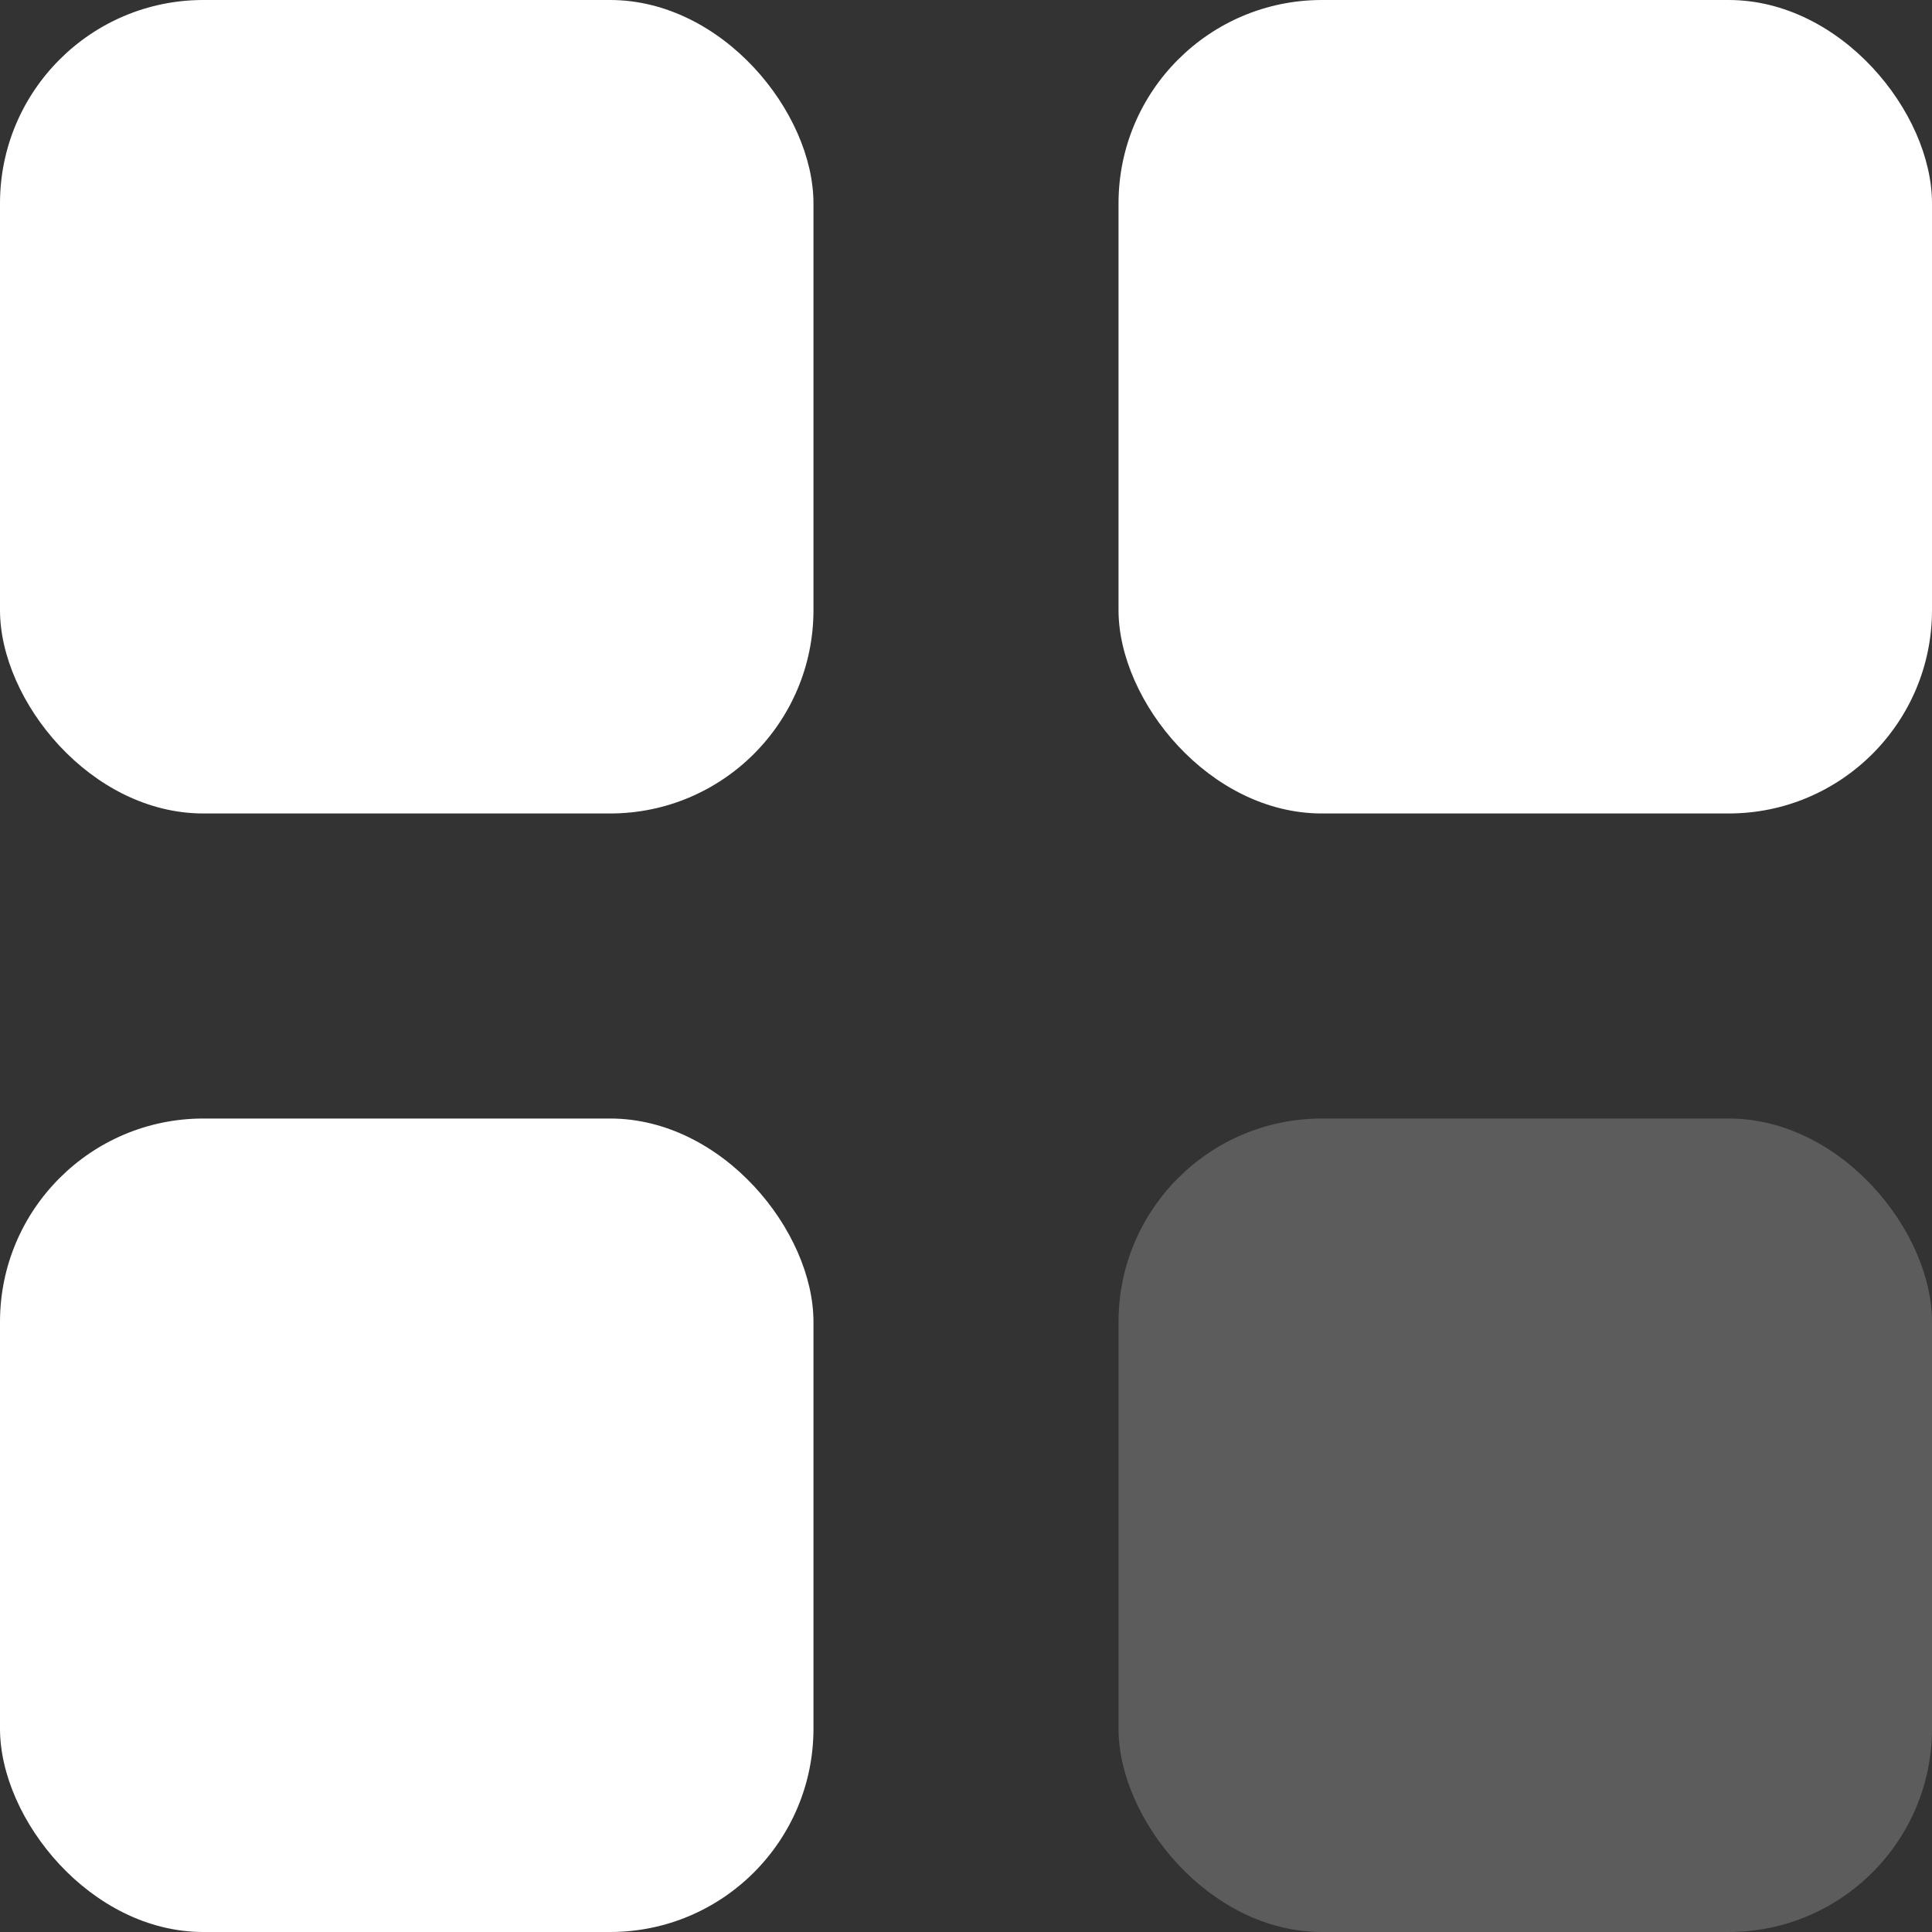 <svg height="19" viewBox="0 0 19 19" width="19" xmlns="http://www.w3.org/2000/svg">
    <rect x="0" y="0" width="19" height="19" fill="#333333" stroke="none"/>
    <g data-name="Group 86261" id="Group_86261" transform="translate(-39.45 -747.45)">
        <rect data-name="Rectangle 998" fill="#fff" height="8" id="Rectangle_998" rx="2"
            transform="translate(39.45 747.45)" width="8" />
        <rect data-name="Rectangle 1001" fill="#fff" height="8" id="Rectangle_1001" rx="2"
            transform="translate(39.45 758.45)" width="8" />
        <rect data-name="Rectangle 999" fill="#fff" height="8" id="Rectangle_999" rx="2"
            transform="translate(50.45 747.45)" width="8" />
        <rect data-name="Rectangle 1000" fill="#fff" height="8" id="Rectangle_1000" opacity="0.2"
            rx="2" transform="translate(50.45 758.45)" width="8" />
    </g>
</svg>
